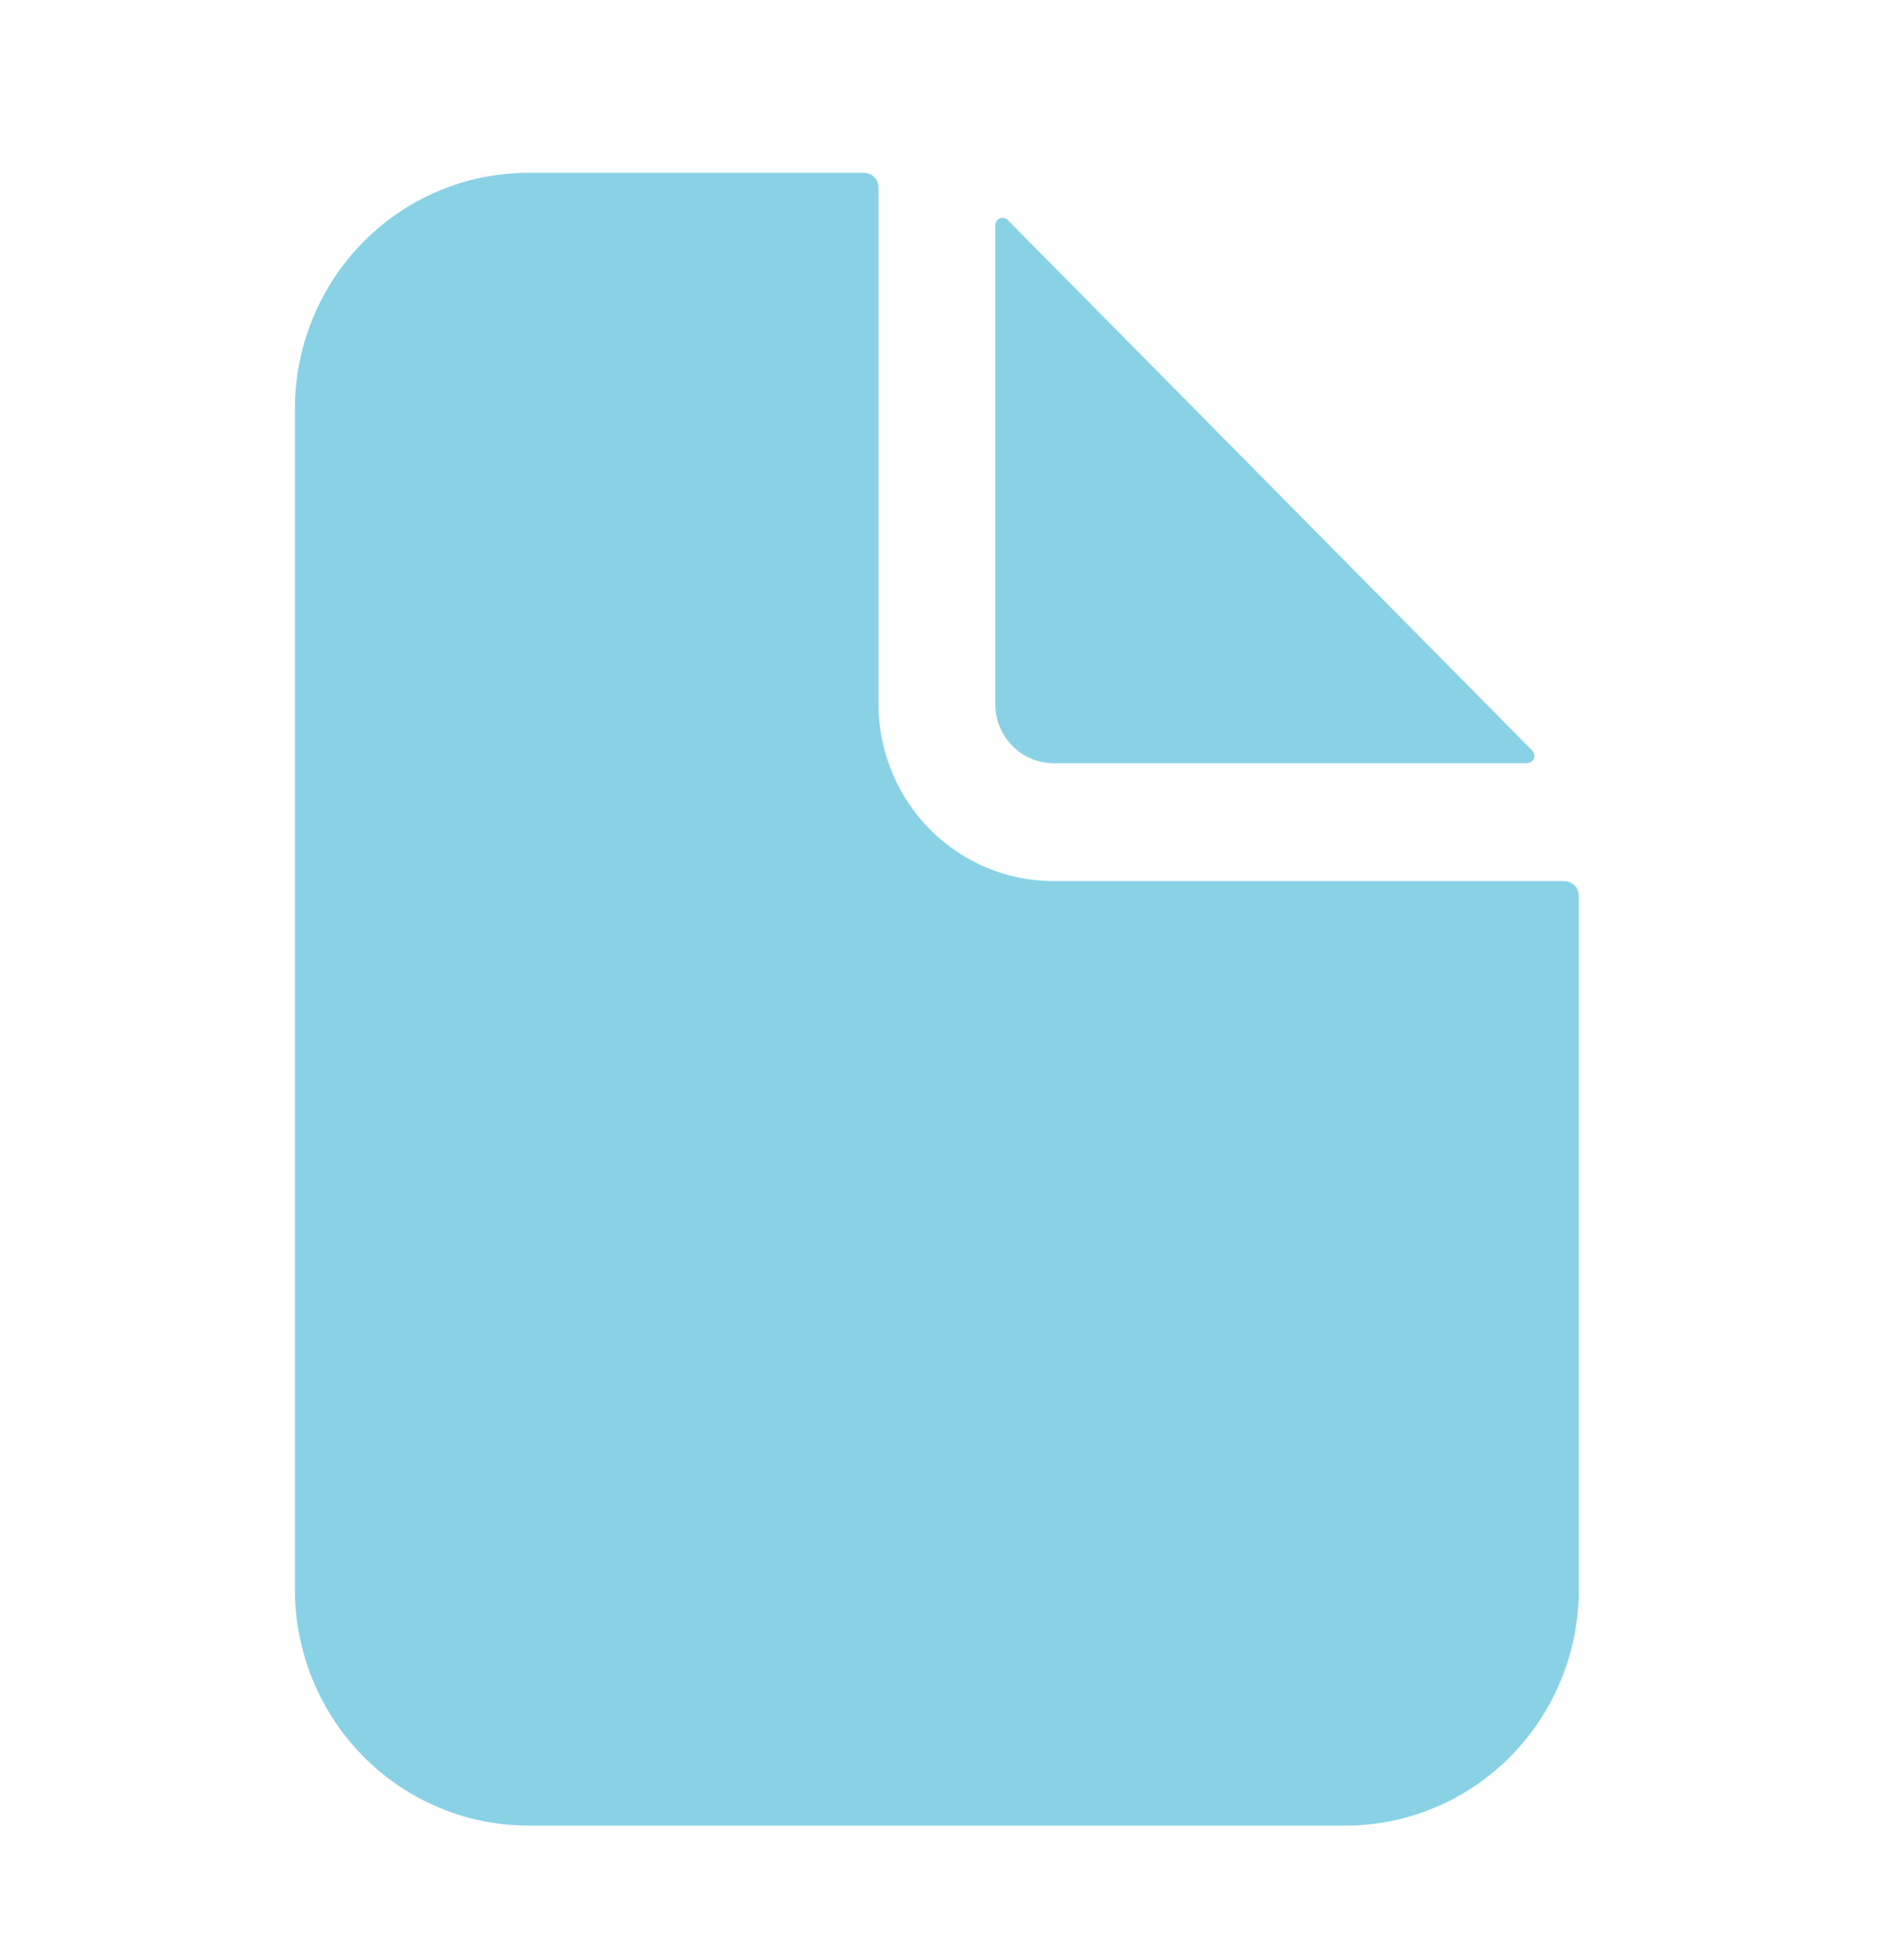 <svg width="24" height="25" viewBox="0 0 24 25" fill="none" xmlns="http://www.w3.org/2000/svg">
<path d="M19.948 11.238H13.436C12.844 11.238 12.276 11 11.857 10.577C11.439 10.153 11.203 9.579 11.203 8.98V2.392C11.203 2.342 11.184 2.294 11.149 2.259C11.114 2.224 11.067 2.204 11.017 2.204H6.738C5.949 2.204 5.191 2.521 4.633 3.086C4.075 3.651 3.761 4.417 3.761 5.215V20.273C3.761 21.072 4.075 21.837 4.633 22.402C5.191 22.967 5.949 23.284 6.738 23.284H17.157C17.947 23.284 18.704 22.967 19.262 22.402C19.82 21.837 20.134 21.072 20.134 20.273V11.427C20.134 11.377 20.114 11.329 20.08 11.293C20.045 11.258 19.997 11.238 19.948 11.238Z" fill="#89D2E6"/>
<path d="M19.54 9.573L12.851 2.806C12.838 2.793 12.821 2.784 12.803 2.781C12.785 2.777 12.766 2.779 12.749 2.786C12.732 2.793 12.718 2.805 12.708 2.82C12.697 2.836 12.692 2.854 12.692 2.873V8.981C12.692 9.18 12.77 9.372 12.91 9.513C13.049 9.654 13.239 9.734 13.436 9.734H19.474C19.492 9.733 19.51 9.728 19.526 9.718C19.541 9.707 19.553 9.693 19.56 9.675C19.567 9.658 19.569 9.639 19.565 9.621C19.561 9.603 19.553 9.586 19.54 9.573Z" fill="#89D2E6"/>
</svg>
